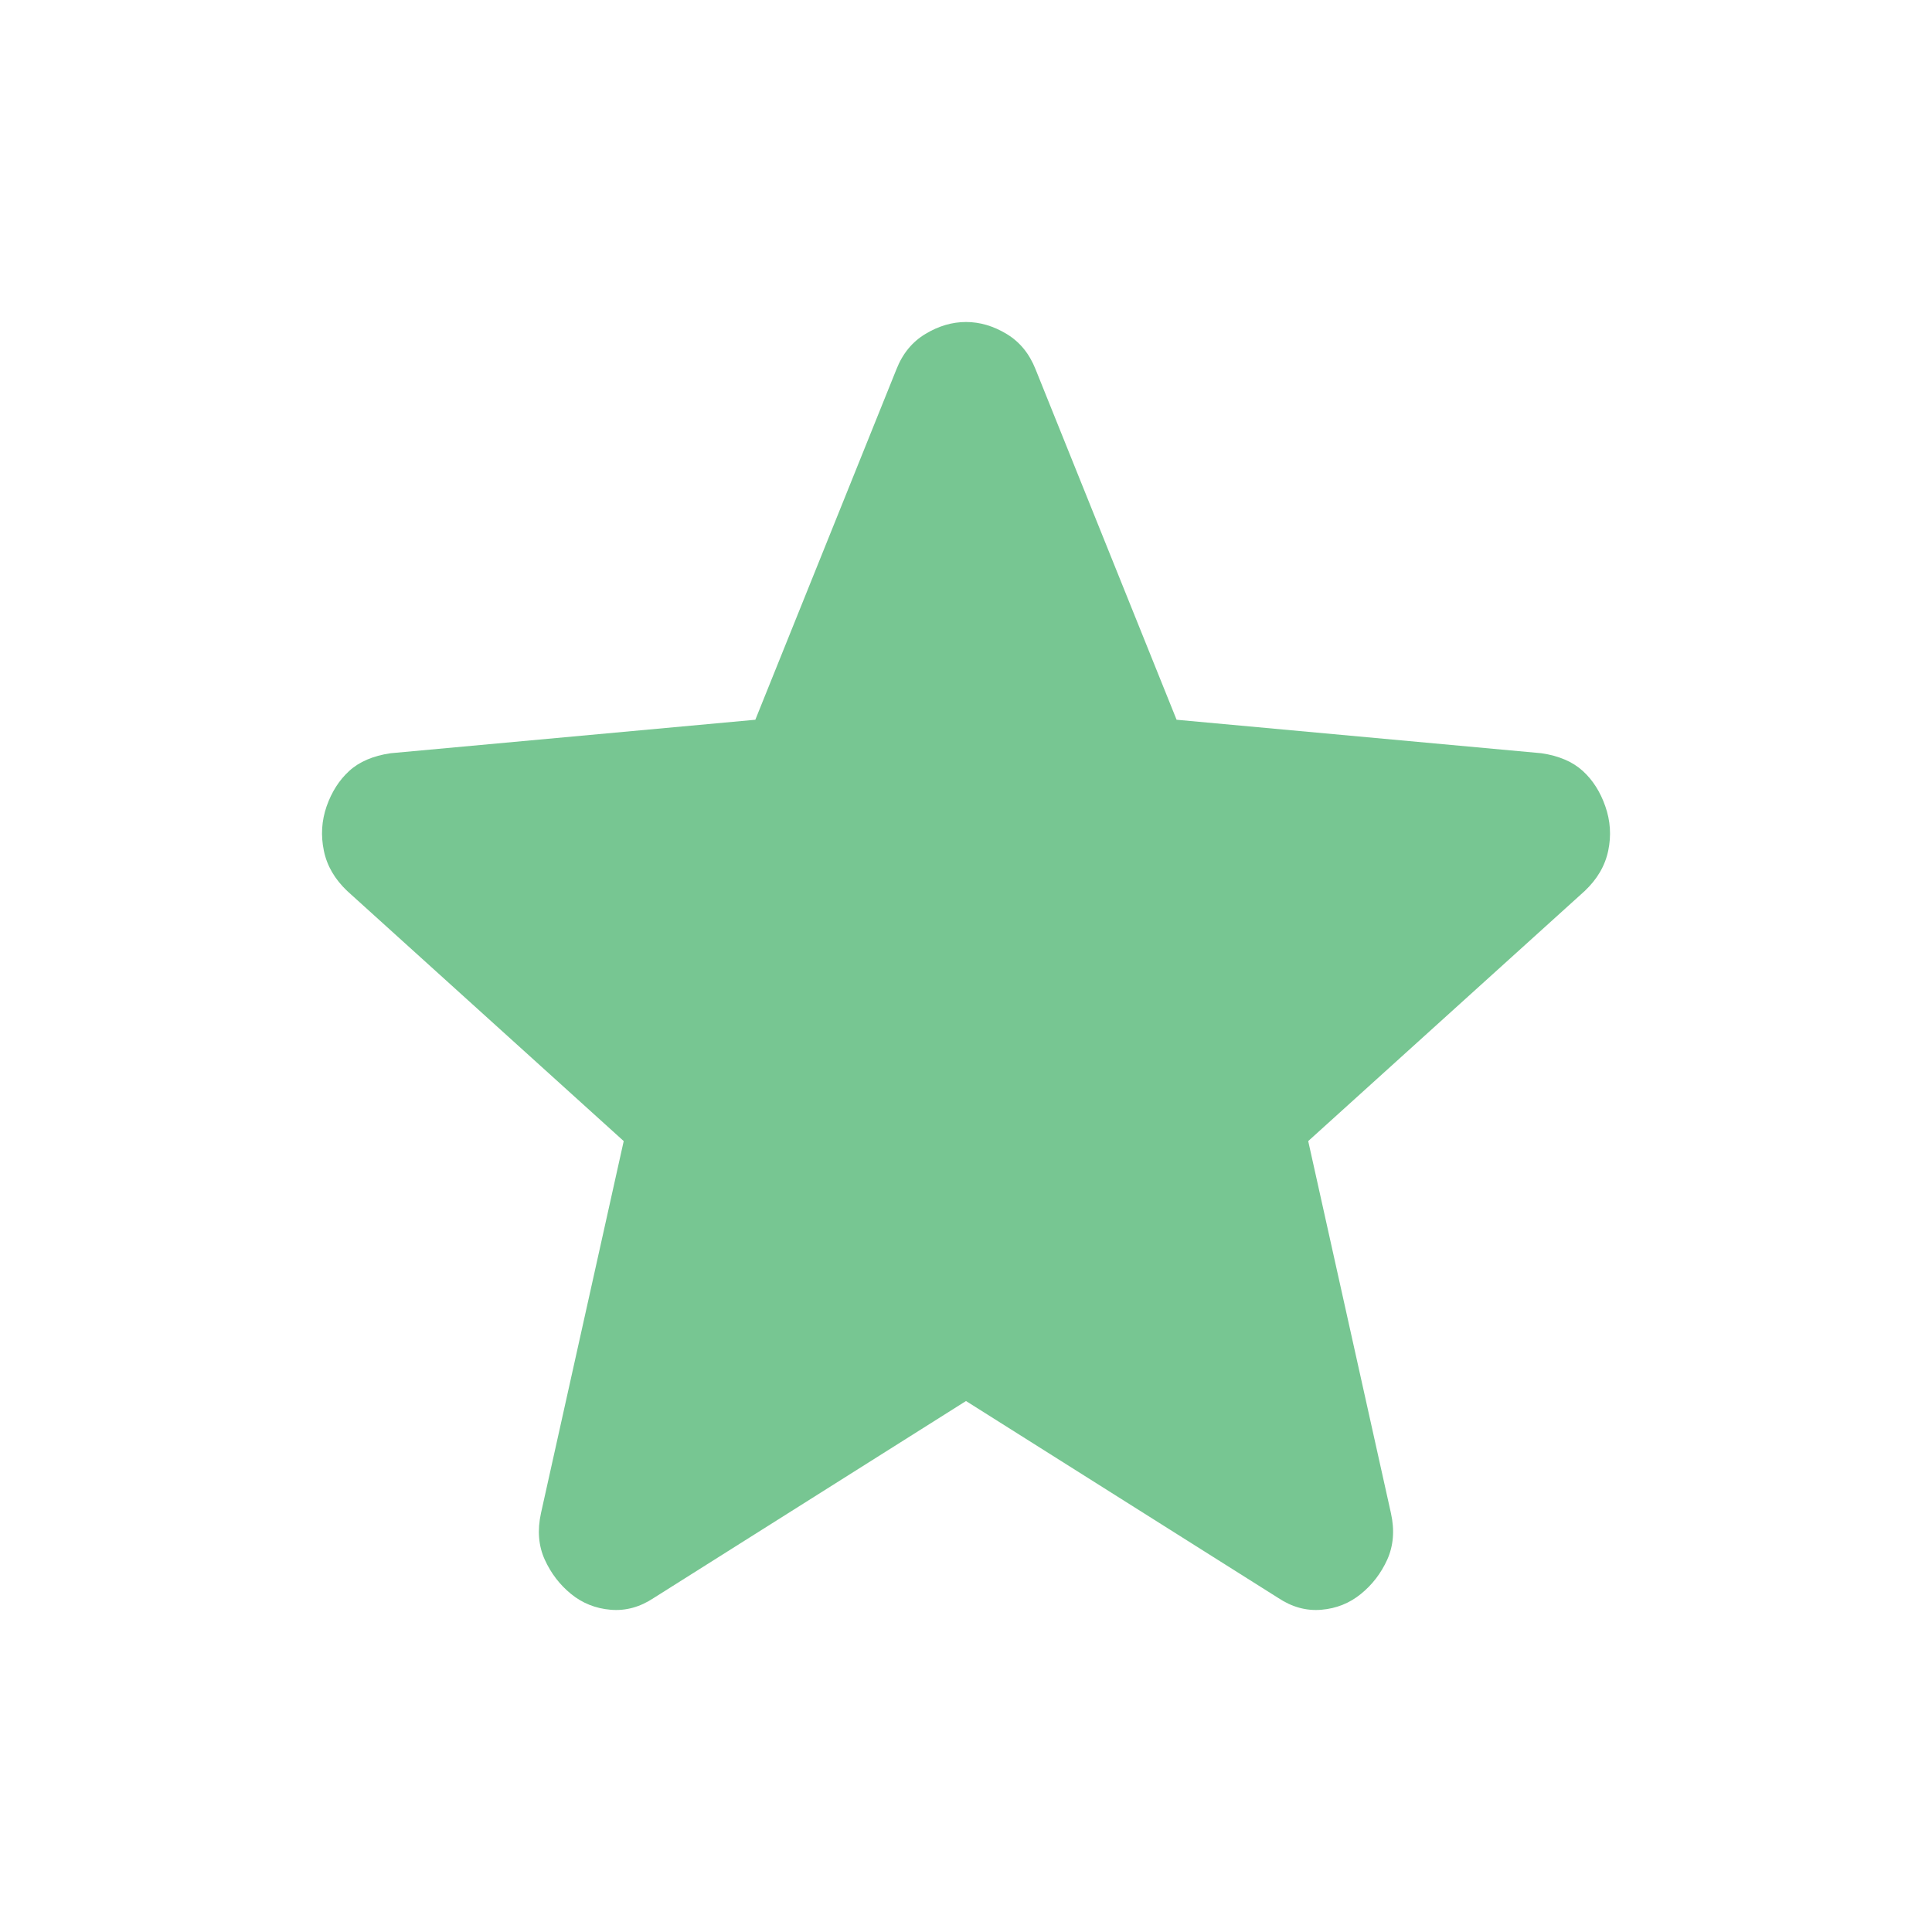 <svg width="24" height="24" viewBox="0 0 24 24" fill="none" xmlns="http://www.w3.org/2000/svg">
<path d="M12 17.404L8.122 19.85C7.951 19.964 7.772 20.013 7.585 19.997C7.398 19.981 7.234 19.915 7.094 19.801C6.954 19.687 6.845 19.545 6.767 19.374C6.689 19.202 6.674 19.01 6.72 18.798L7.748 14.175L4.314 11.069C4.159 10.922 4.061 10.755 4.023 10.567C3.984 10.38 3.995 10.197 4.057 10.017C4.12 9.838 4.213 9.691 4.338 9.577C4.462 9.463 4.634 9.389 4.852 9.357L9.383 8.941L11.136 4.587C11.213 4.391 11.334 4.245 11.498 4.147C11.661 4.049 11.829 4 12 4C12.171 4 12.339 4.049 12.502 4.147C12.666 4.245 12.786 4.391 12.864 4.587L14.616 8.941L19.148 9.357C19.366 9.389 19.537 9.463 19.662 9.577C19.787 9.691 19.88 9.838 19.942 10.017C20.005 10.197 20.017 10.38 19.978 10.567C19.939 10.755 19.841 10.922 19.685 11.069L16.251 14.175L17.279 18.798C17.326 19.01 17.31 19.202 17.233 19.374C17.155 19.545 17.046 19.687 16.905 19.801C16.765 19.915 16.602 19.981 16.415 19.997C16.228 20.013 16.049 19.964 15.878 19.85L12 17.404Z" fill="#77C692"/>
</svg>
